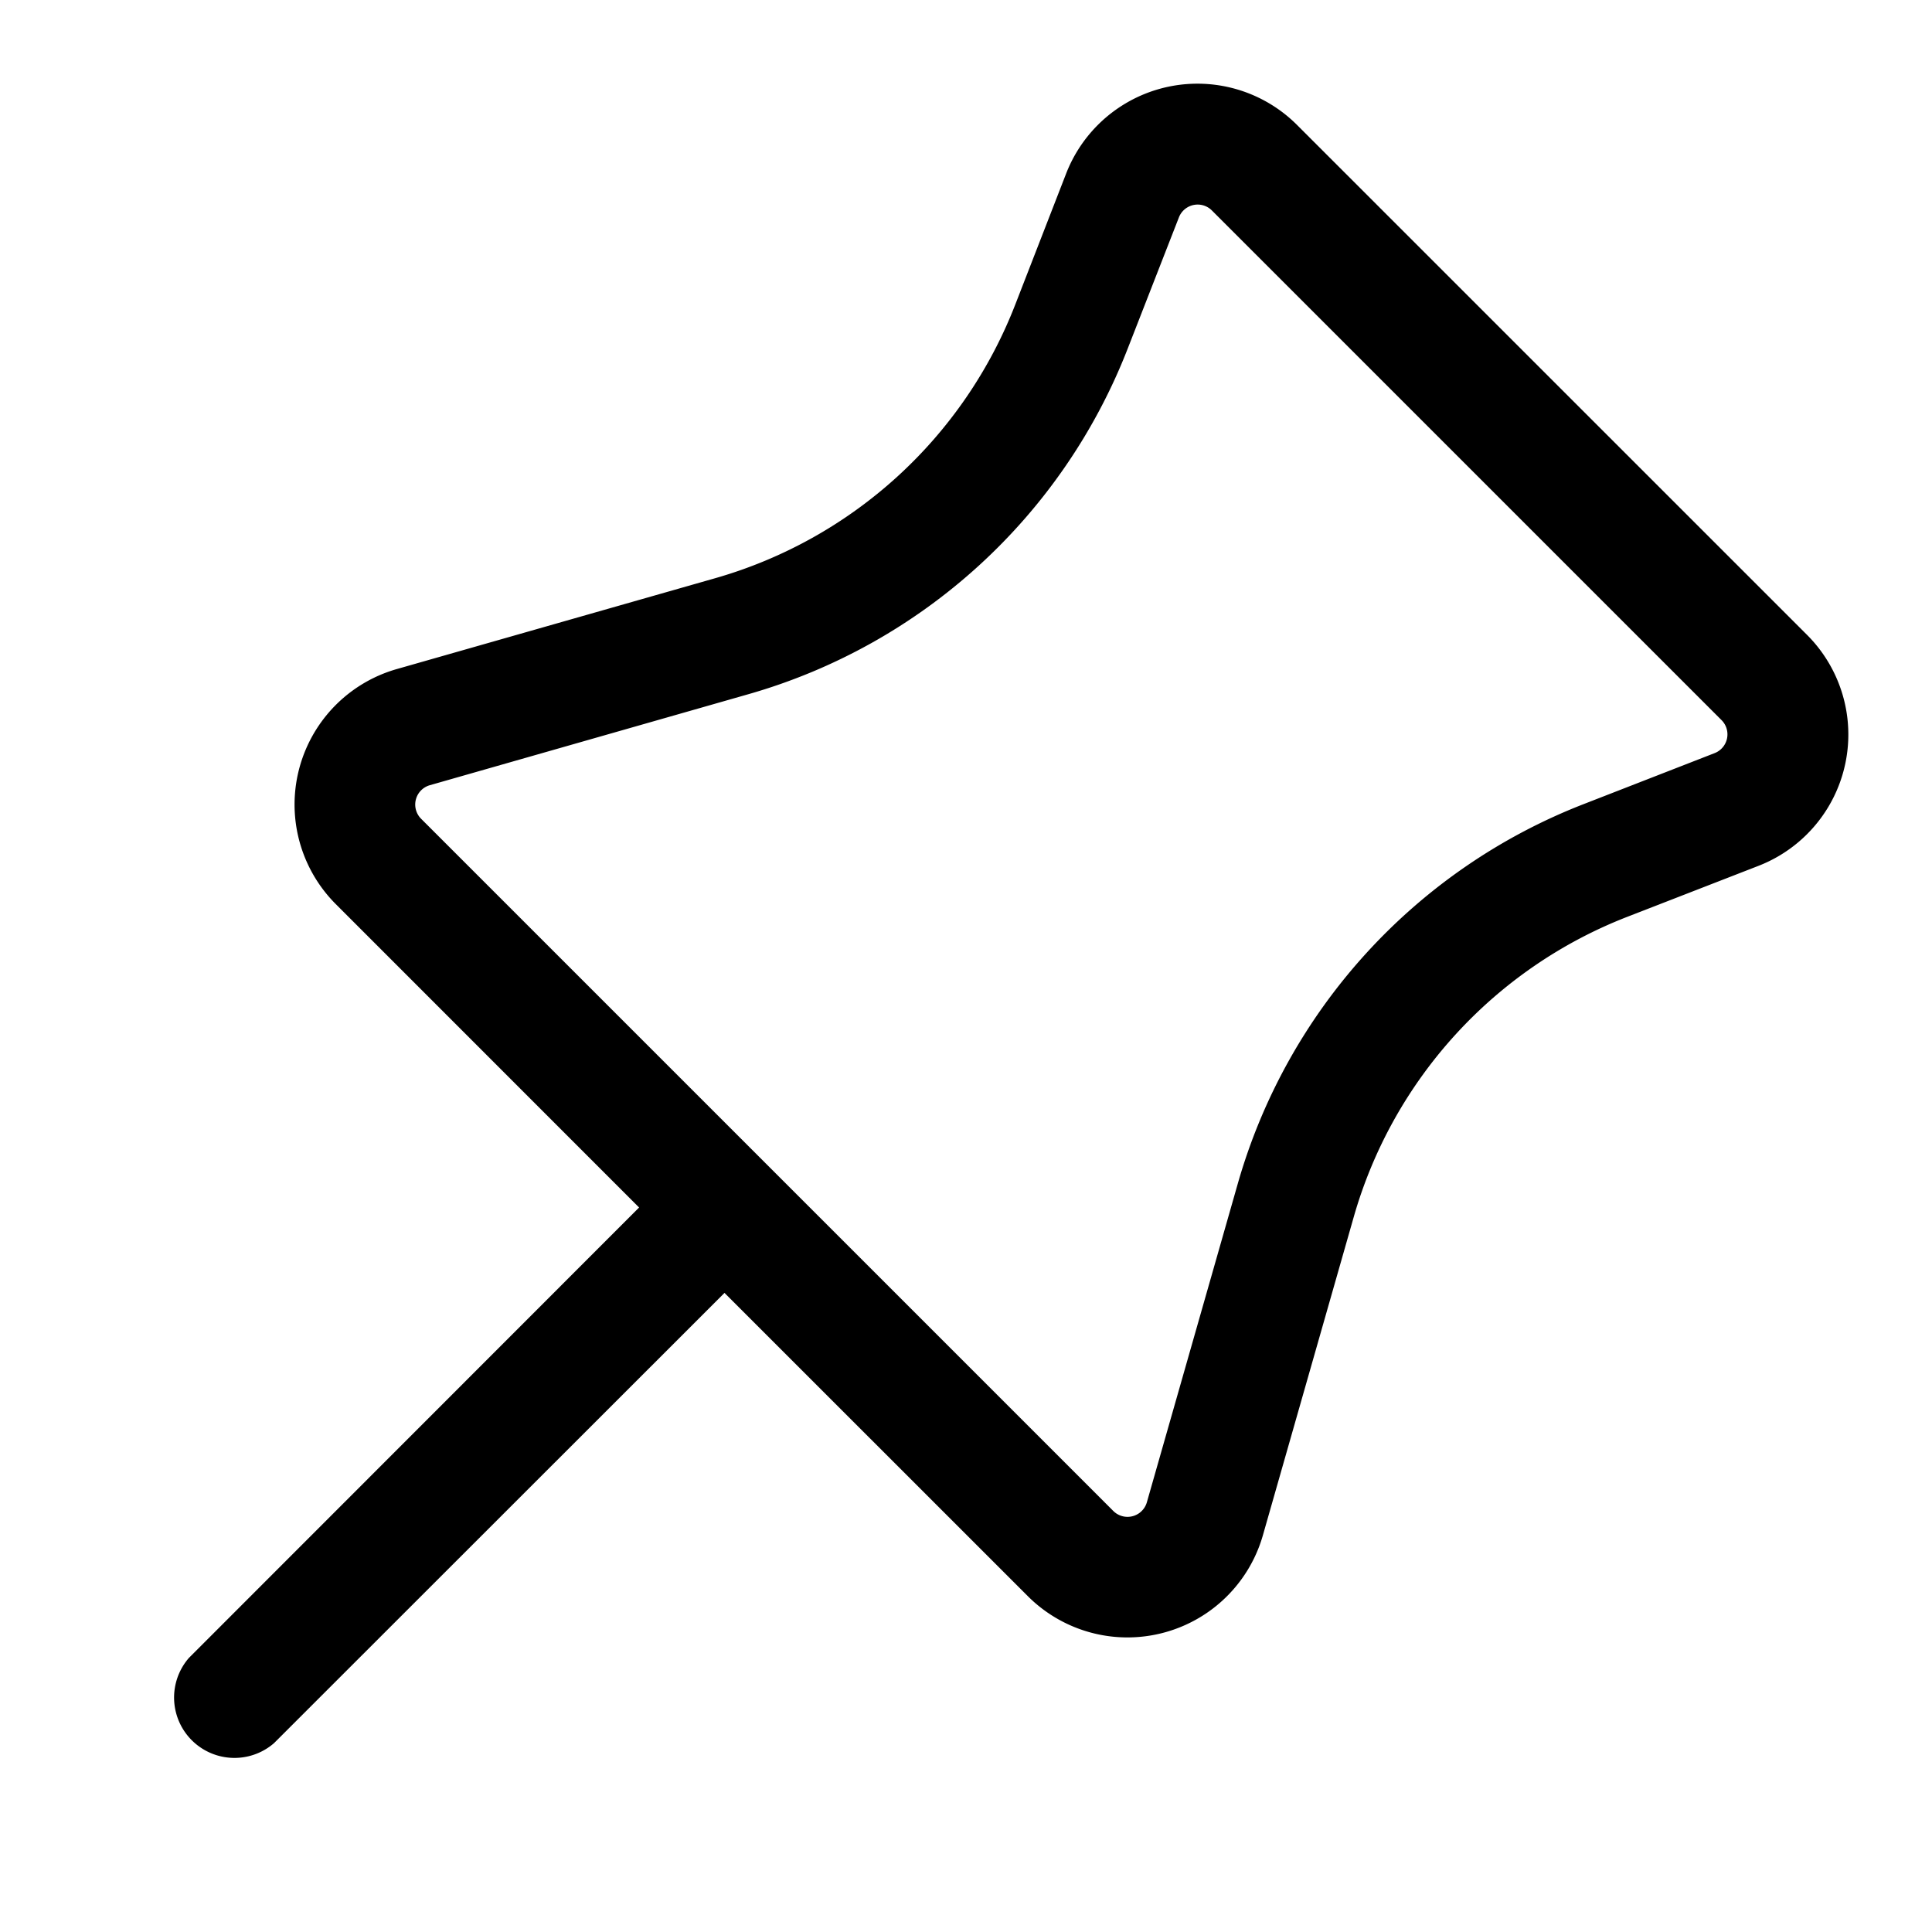 <svg xmlns="http://www.w3.org/2000/svg" width="24" height="24" viewBox="0 0 24 24"><path d="M15.092 1.053a1.75 1.75 0 0 0-1.848 1.103l-.633 1.63a5.67 5.67 0 0 1-3.724 3.396l-3.96 1.13a1.75 1.75 0 0 0-.755 2.92L7.939 15l-5.593 5.596a.75.75 0 0 0 1.058 1.058L9 16.061l3.768 3.767a1.75 1.75 0 0 0 2.92-.756l1.13-3.959a5.67 5.67 0 0 1 3.397-3.724l1.629-.633a1.75 1.75 0 0 0 .603-2.87l-6.334-6.333a1.75 1.75 0 0 0-1.021-.5zm-.184 1.49a.25.25 0 0 1 .145.07l6.334 6.334a.25.25 0 0 1-.086.408l-1.631.635a7.17 7.17 0 0 0-4.293 4.711l-1.13 3.96a.25.25 0 0 1-.419.107l-8.596-8.596a.25.25 0 0 1 .108-.418l3.959-1.131a7.17 7.17 0 0 0 4.71-4.293l.636-1.63a.25.25 0 0 1 .263-.157z"/></svg>